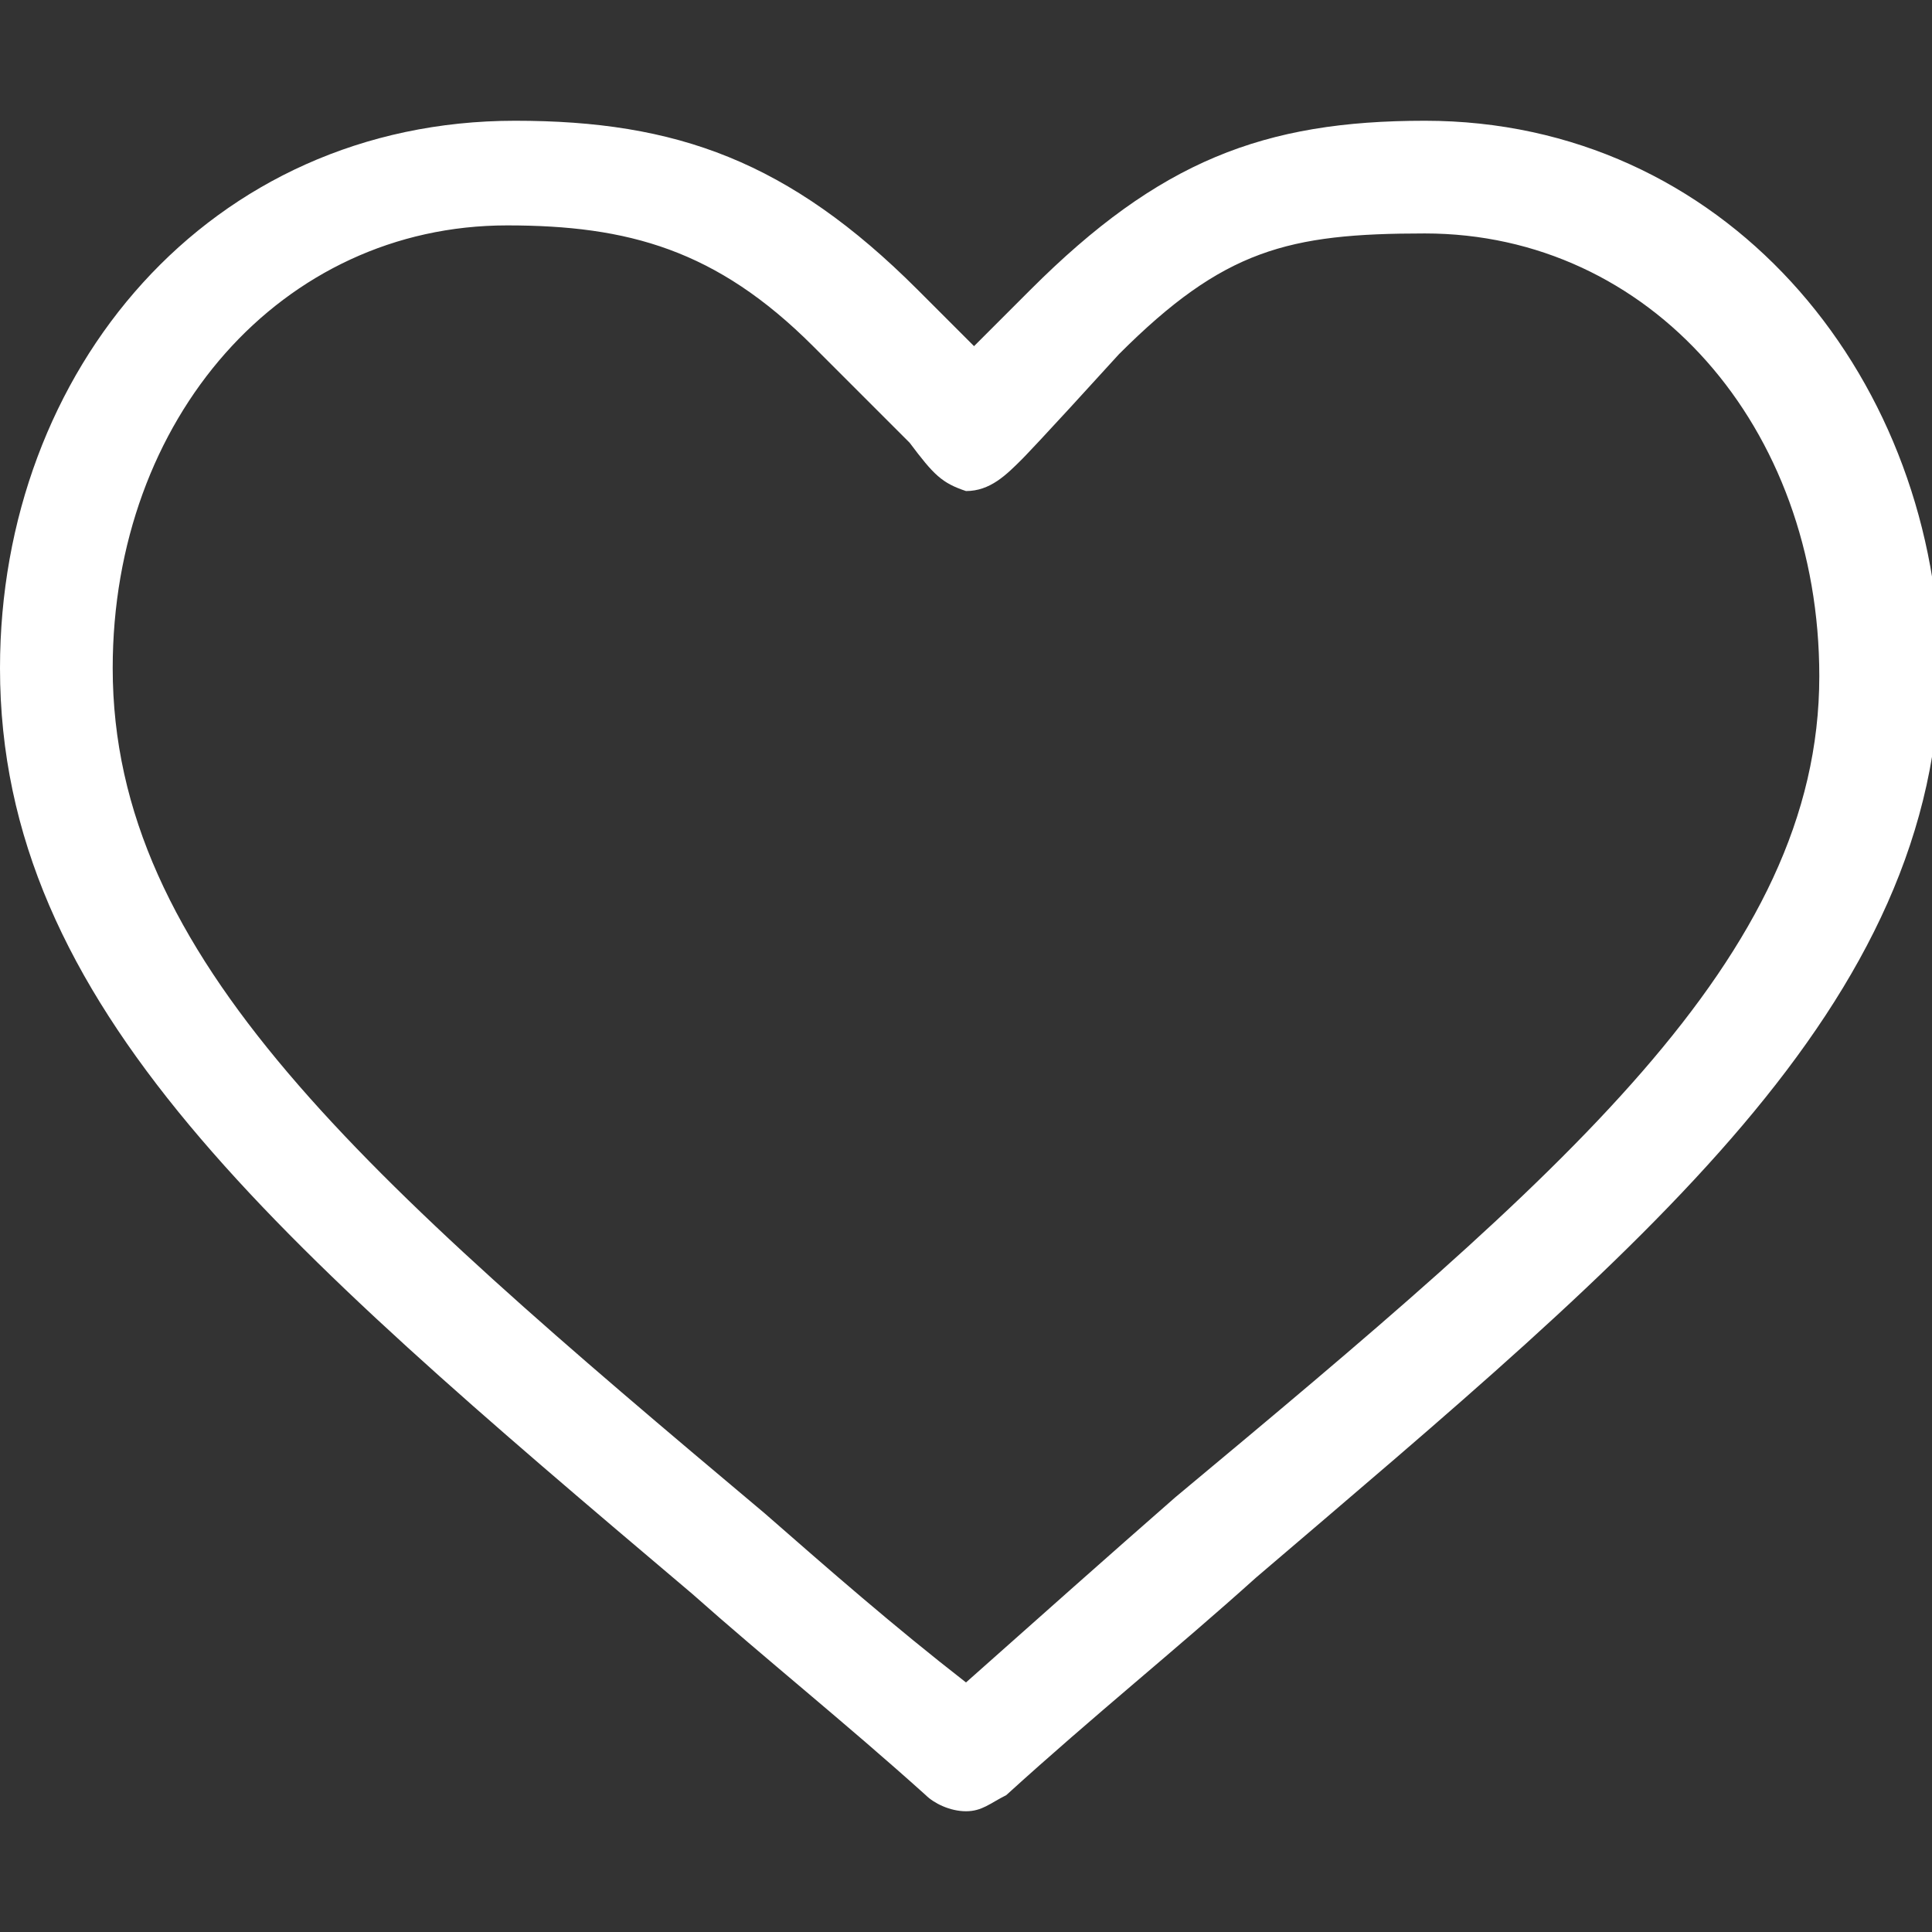 <svg xmlns="http://www.w3.org/2000/svg" viewBox="0 0 24 24" width="15" height="15">
    <rect x="0" y="0" width="24" height="24" fill="#333333" stroke="none"/>
    <path d="M17.7,1.5c-2,0-3.3,0.5-4.9,2.1c0,0-0.4,0.4-0.7,0.7c-0.3-0.3-0.7-0.7-0.7-0.7c-1.6-1.6-3-2.1-5-2.1C2.6,1.5,0,4.6,0,8.3 c0,4.2,3.4,7.1,8.6,11.5c0.9,0.8,1.9,1.6,2.9,2.5c0.1,0.1,0.3,0.2,0.5,0.2s0.3-0.1,0.5-0.2c1.1-1,2.1-1.8,3.1-2.7 c4.8-4.1,8.5-7.1,8.5-11.4C24,4.6,21.4,1.5,17.7,1.5z M14.6,18.6c-0.8,0.7-1.7,1.5-2.6,2.3c-0.9-0.7-1.7-1.4-2.5-2.1 c-5-4.2-8.1-6.9-8.1-10.5c0-3.1,2.1-5.5,4.9-5.5c1.5,0,2.6,0.3,3.8,1.5c1,1,1.2,1.2,1.2,1.2C11.6,5.9,11.7,6,12,6.1 c0.3,0,0.5-0.2,0.7-0.4c0,0,0.2-0.2,1.2-1.3c1.3-1.3,2.1-1.5,3.8-1.5c2.8,0,4.9,2.4,4.9,5.5C22.6,11.9,19.4,14.6,14.6,18.6z" fill="#FFFFFF"/>
</svg>
